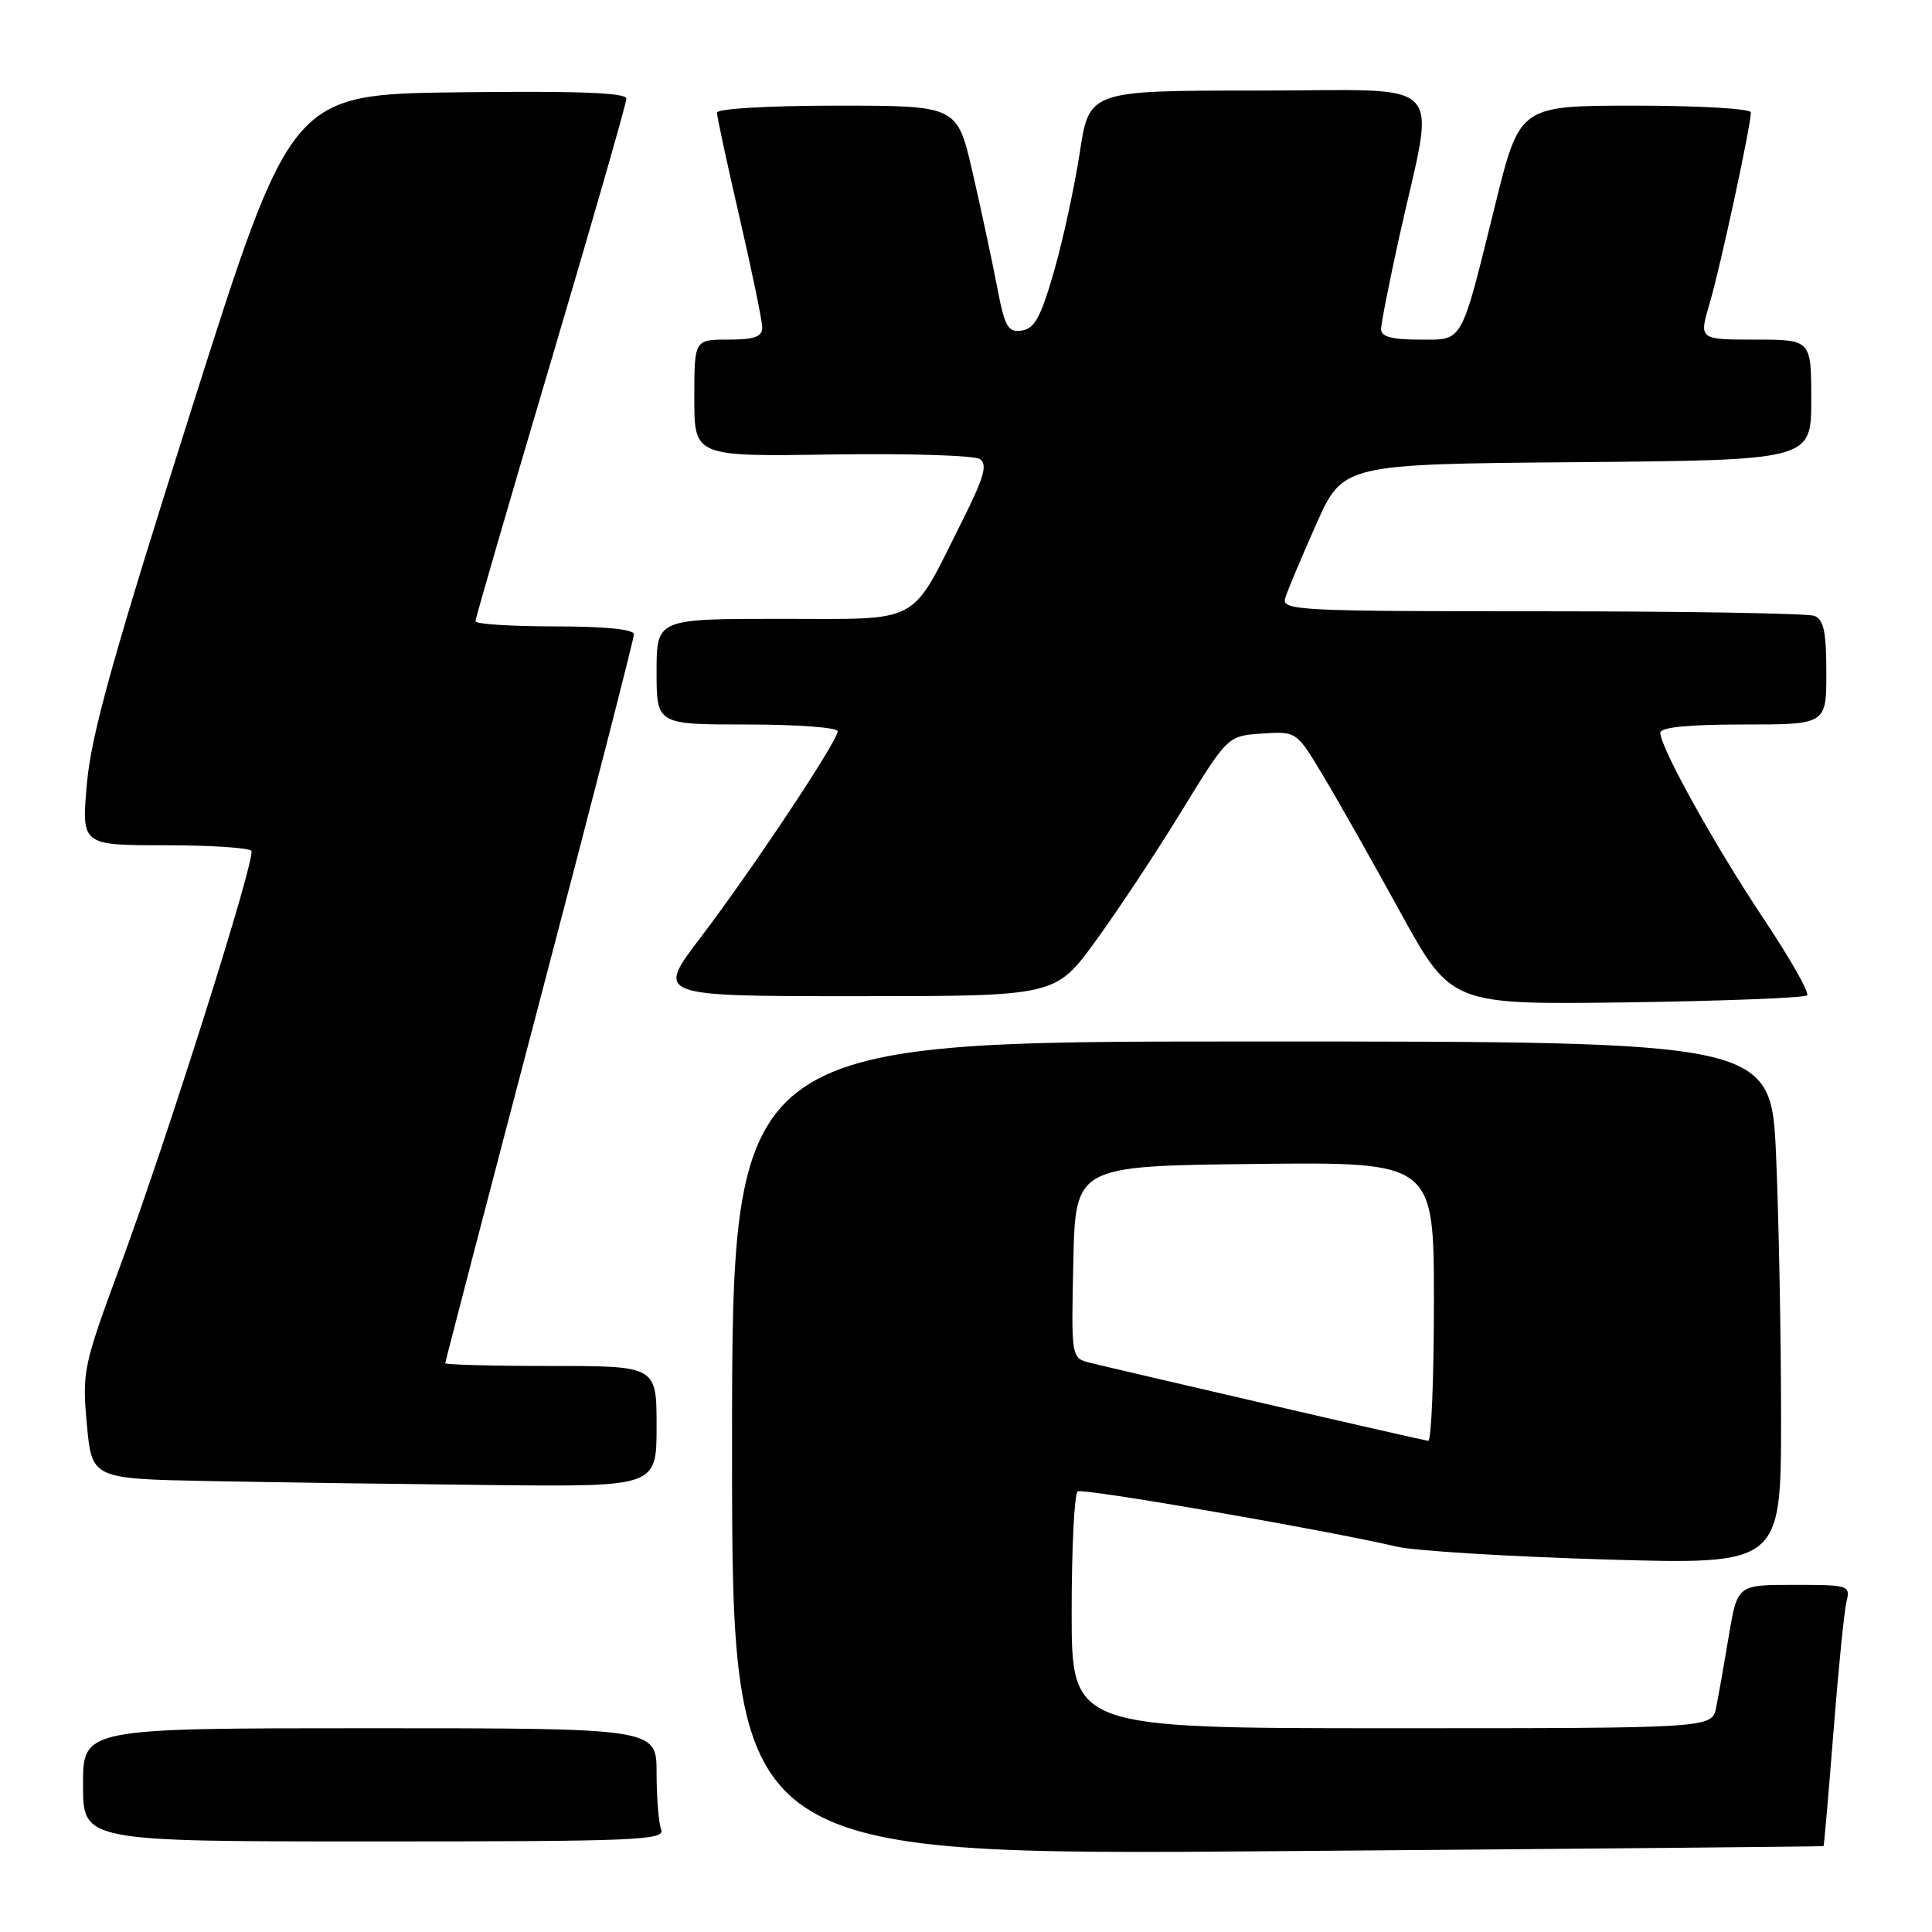 <?xml version="1.0" encoding="UTF-8" standalone="no"?>
<!DOCTYPE svg PUBLIC "-//W3C//DTD SVG 1.1//EN" "http://www.w3.org/Graphics/SVG/1.1/DTD/svg11.dtd" >
<svg xmlns="http://www.w3.org/2000/svg" xmlns:xlink="http://www.w3.org/1999/xlink" version="1.1" viewBox="0 0 256 256">
 <g >
 <path fill="currentColor"
d=" M 241.63 244.62 C 241.70 244.55 242.29 237.75 242.94 229.50 C 243.59 221.25 244.36 213.49 244.67 212.25 C 245.20 210.07 244.99 210.00 237.71 210.00 C 230.21 210.00 230.21 210.00 229.08 216.75 C 228.46 220.46 227.70 224.74 227.40 226.25 C 226.84 229.00 226.84 229.00 184.42 229.00 C 142.00 229.00 142.00 229.00 142.00 213.56 C 142.00 205.07 142.36 197.90 142.80 197.62 C 143.54 197.17 175.12 202.63 185.15 204.95 C 187.54 205.50 199.96 206.26 212.75 206.64 C 236.00 207.32 236.00 207.32 236.00 187.82 C 236.00 177.09 235.70 161.50 235.34 153.16 C 234.69 138.00 234.69 138.00 165.84 138.00 C 97.00 138.00 97.00 138.00 97.00 191.92 C 97.00 245.85 97.00 245.85 169.25 245.29 C 208.99 244.98 241.56 244.68 241.63 244.62 Z  M 87.61 242.42 C 87.27 241.55 87.00 238.17 87.00 234.92 C 87.00 229.00 87.00 229.00 49.00 229.00 C 11.00 229.00 11.00 229.00 11.00 236.50 C 11.00 244.00 11.00 244.00 49.61 244.00 C 84.40 244.00 88.15 243.84 87.61 242.42 Z  M 87.00 189.00 C 87.00 181.00 87.00 181.00 73.00 181.00 C 65.30 181.00 59.00 180.83 59.00 180.63 C 59.00 180.43 64.62 158.85 71.50 132.68 C 78.38 106.51 84.00 84.62 84.00 84.05 C 84.00 83.38 80.14 83.00 73.50 83.00 C 67.72 83.00 63.00 82.69 63.00 82.32 C 63.00 81.94 67.50 66.45 73.00 47.90 C 78.50 29.35 83.00 13.68 83.00 13.07 C 83.00 12.28 76.51 12.04 60.80 12.23 C 38.61 12.50 38.61 12.50 25.43 54.04 C 15.02 86.83 12.09 97.31 11.52 103.79 C 10.79 112.00 10.79 112.00 21.84 112.00 C 27.91 112.00 33.07 112.34 33.31 112.75 C 33.89 113.77 22.15 150.90 15.90 167.81 C 11.03 180.99 10.87 181.77 11.51 188.73 C 12.17 195.95 12.17 195.95 27.83 196.25 C 36.45 196.42 53.29 196.65 65.25 196.78 C 87.00 197.00 87.00 197.00 87.00 189.00 Z  M 239.45 131.89 C 239.78 131.55 237.23 127.05 233.78 121.88 C 227.32 112.21 220.00 99.06 220.00 97.10 C 220.00 96.37 223.64 96.00 231.00 96.00 C 242.00 96.00 242.00 96.00 242.00 89.11 C 242.00 83.74 241.65 82.08 240.42 81.61 C 239.55 81.27 223.30 81.00 204.30 81.00 C 171.88 81.00 169.80 80.89 170.30 79.25 C 170.59 78.29 172.43 73.90 174.39 69.50 C 177.95 61.50 177.95 61.50 208.97 61.24 C 240.00 60.97 240.00 60.97 240.00 52.99 C 240.00 45.00 240.00 45.00 232.55 45.00 C 225.11 45.00 225.11 45.00 226.54 40.18 C 227.94 35.47 232.00 16.66 232.00 14.89 C 232.00 14.40 225.11 14.00 216.68 14.00 C 201.37 14.00 201.37 14.00 198.14 27.06 C 193.47 45.91 193.98 45.00 188.02 45.00 C 184.44 45.00 183.00 44.61 183.00 43.63 C 183.00 42.88 184.09 37.37 185.41 31.38 C 190.21 9.75 192.37 12.00 166.75 12.00 C 144.32 12.00 144.32 12.00 143.07 20.25 C 142.37 24.79 140.84 31.88 139.65 36.00 C 137.92 42.02 137.08 43.56 135.39 43.80 C 133.54 44.07 133.13 43.34 132.08 37.80 C 131.41 34.34 129.96 27.56 128.85 22.75 C 126.83 14.00 126.83 14.00 110.92 14.00 C 101.80 14.00 95.00 14.40 95.00 14.93 C 95.00 15.44 96.35 21.70 98.00 28.84 C 99.65 35.98 101.00 42.54 101.00 43.41 C 101.00 44.63 99.95 45.00 96.50 45.00 C 92.00 45.00 92.00 45.00 92.00 52.75 C 92.00 60.50 92.00 60.50 110.25 60.22 C 120.29 60.07 129.10 60.34 129.83 60.83 C 130.89 61.54 130.40 63.25 127.46 69.11 C 120.49 83.00 122.35 82.00 103.43 82.00 C 87.00 82.00 87.00 82.00 87.00 89.00 C 87.00 96.00 87.00 96.00 99.00 96.00 C 105.60 96.00 111.00 96.40 111.00 96.89 C 111.00 98.19 99.65 115.26 92.81 124.25 C 86.91 132.00 86.91 132.00 113.37 132.00 C 139.84 132.00 139.84 132.00 145.13 124.75 C 148.04 120.76 153.18 113.00 156.55 107.50 C 162.68 97.50 162.68 97.50 167.24 97.20 C 171.79 96.90 171.79 96.90 175.27 102.70 C 177.19 105.89 181.80 114.04 185.52 120.82 C 192.29 133.13 192.29 133.13 215.56 132.82 C 228.36 132.64 239.11 132.22 239.45 131.89 Z  M 167.74 186.02 C 156.33 183.38 145.85 180.93 144.46 180.58 C 141.94 179.95 141.94 179.95 142.22 167.22 C 142.50 154.50 142.50 154.50 166.25 154.23 C 190.00 153.96 190.00 153.96 190.00 172.48 C 190.00 182.67 189.66 190.96 189.25 190.92 C 188.84 190.87 179.16 188.67 167.74 186.02 Z "/>
</g>
</svg>